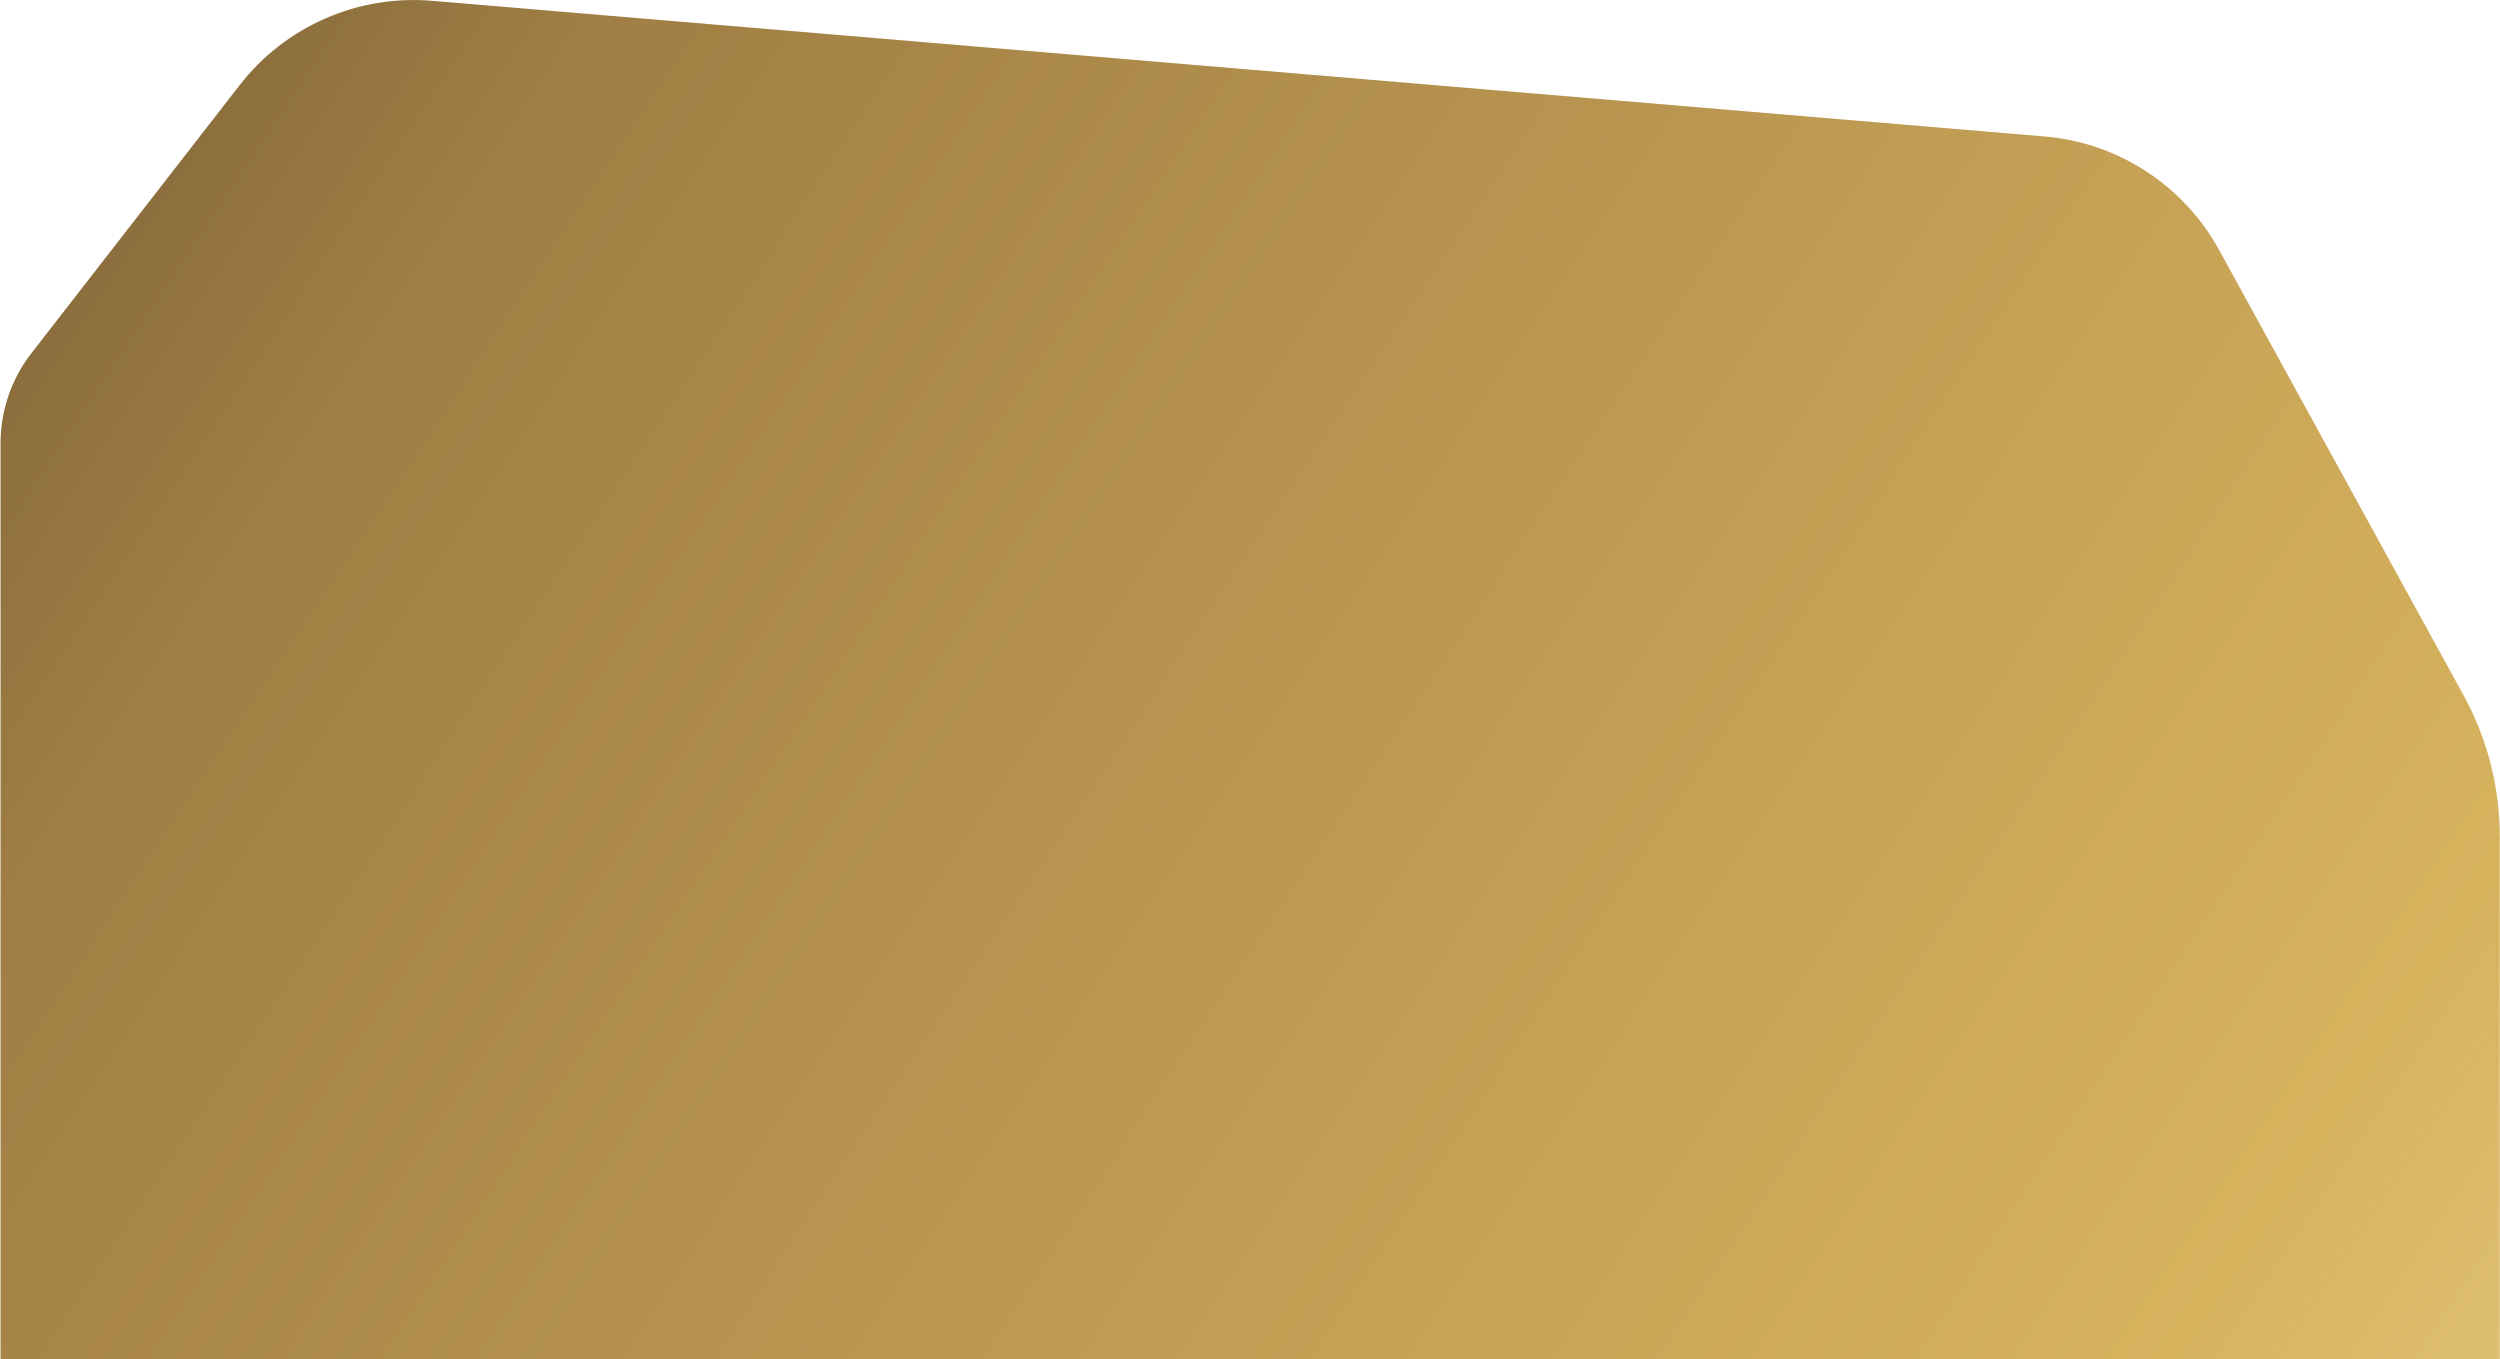 <svg width="1793" height="975" viewBox="0 0 1793 975" fill="none" xmlns="http://www.w3.org/2000/svg">
<path d="M0.392 976.393H1792.86V600.007C1792.86 564.592 1783.93 529.749 1766.89 498.703L1591.52 179.231C1566.06 132.852 1519.06 102.306 1466.34 97.87L309.814 0.575C256.566 -3.905 204.666 18.851 171.885 61.05L22.526 253.32C8.18 271.789 0.392 294.509 0.392 317.896V976.393Z" fill="url(#paint0_linear_143_106)"/>
<defs>
<linearGradient id="paint0_linear_143_106" x1="-52.5" y1="-82.5" x2="2356" y2="1512" gradientUnits="userSpaceOnUse">
<stop offset="0.005" stop-color="#745C34"/>
<stop offset="0.156" stop-color="#A07E44"/>
<stop offset="0.667" stop-color="#D7B35E"/>
<stop offset="1" stop-color="#E4C66C" stop-opacity="0.49"/>
</linearGradient>
</defs>
</svg>
